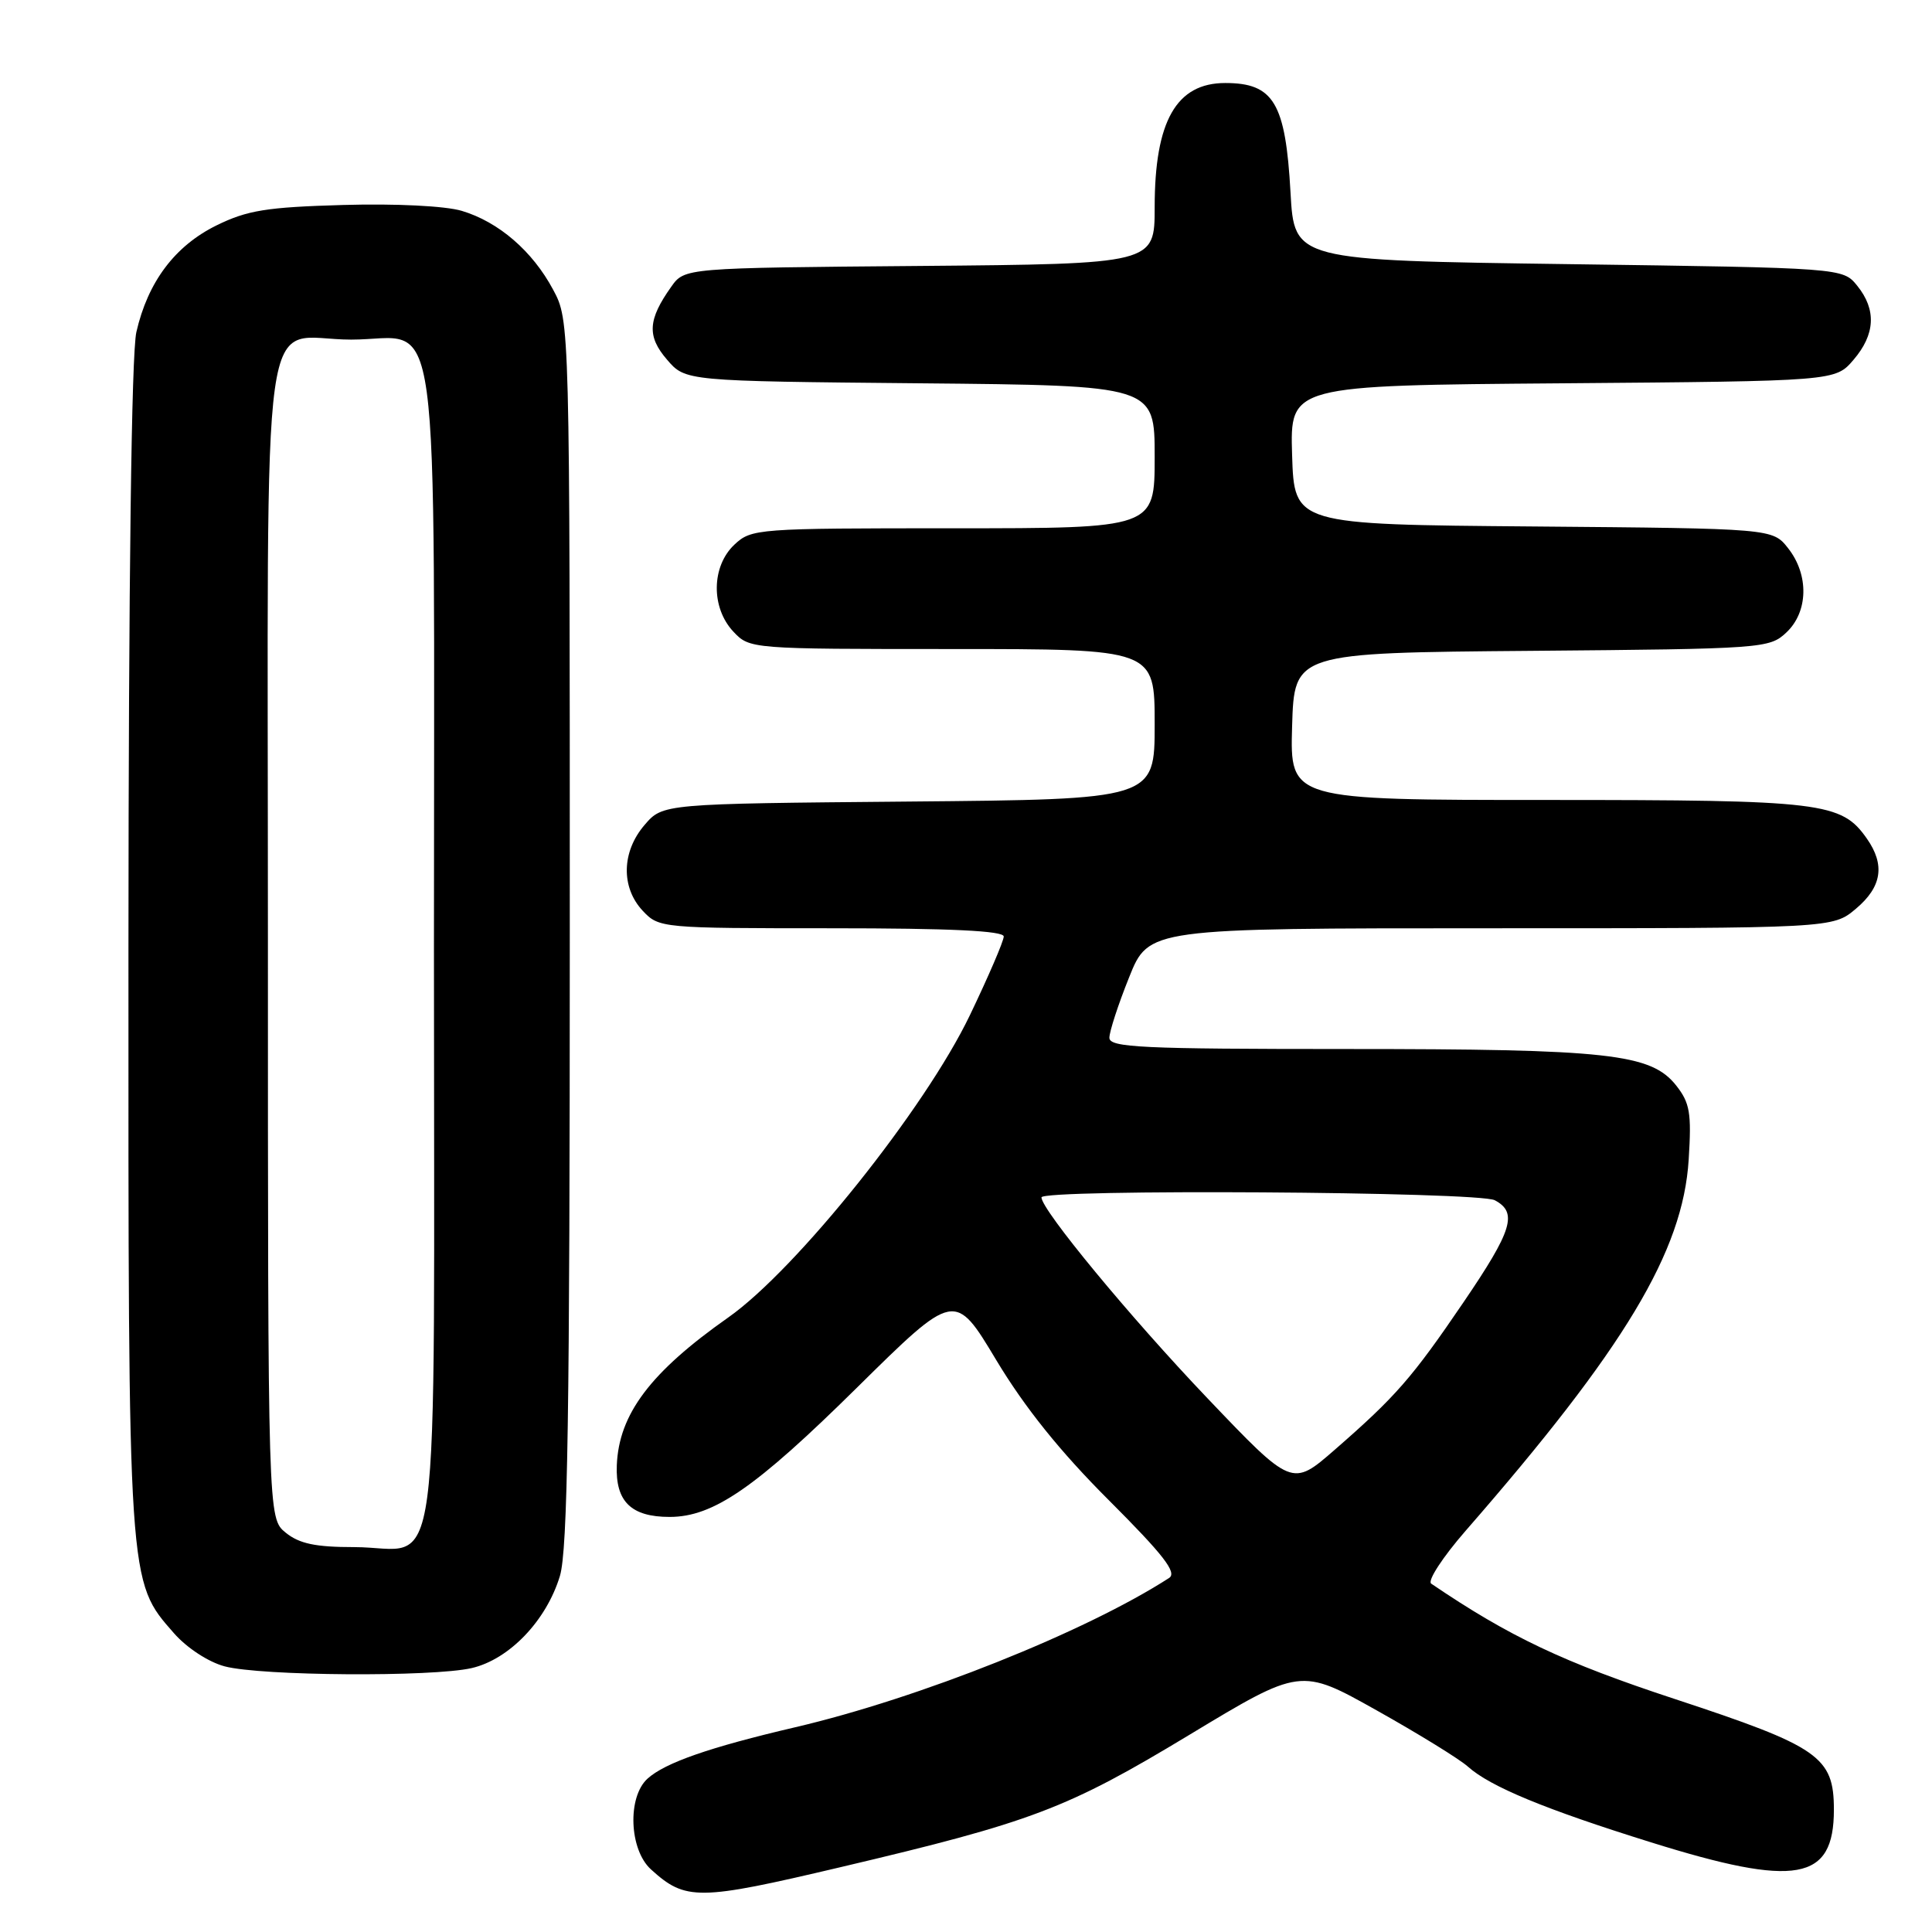 <?xml version="1.0" encoding="UTF-8" standalone="no"?>
<!DOCTYPE svg PUBLIC "-//W3C//DTD SVG 1.1//EN" "http://www.w3.org/Graphics/SVG/1.1/DTD/svg11.dtd" >
<svg xmlns="http://www.w3.org/2000/svg" xmlns:xlink="http://www.w3.org/1999/xlink" version="1.1" viewBox="0 0 256 256">
 <g >
 <path fill="currentColor"
d=" M 111.33 247.42 C 136.78 241.42 141.34 239.69 157.54 229.91 C 172.33 220.98 172.33 220.98 182.41 226.63 C 187.96 229.74 193.41 233.10 194.51 234.09 C 197.45 236.73 204.72 239.74 218.77 244.12 C 238.04 250.14 243.00 249.25 243.00 239.80 C 243.00 232.77 241.06 231.43 221.87 225.11 C 207.22 220.29 199.99 216.87 189.64 209.84 C 189.11 209.48 191.16 206.33 194.20 202.84 C 215.29 178.66 223.00 165.84 223.76 153.65 C 224.15 147.47 223.92 146.14 222.10 143.83 C 218.76 139.62 213.17 139.00 178.45 139.00 C 151.26 139.00 147.00 138.80 147.00 137.51 C 147.00 136.69 148.17 133.09 149.61 129.51 C 152.21 123.00 152.21 123.00 197.53 123.00 C 242.85 123.00 242.85 123.00 245.92 120.41 C 249.36 117.52 249.81 114.60 247.37 111.12 C 243.99 106.30 241.54 106.00 205.00 106.00 C 170.93 106.00 170.93 106.00 171.21 96.25 C 171.50 86.50 171.50 86.50 202.95 86.24 C 233.62 85.98 234.46 85.92 236.70 83.81 C 239.61 81.08 239.72 76.18 236.94 72.65 C 234.88 70.03 234.88 70.03 203.19 69.76 C 171.50 69.50 171.50 69.50 171.21 60.29 C 170.93 51.07 170.93 51.07 207.05 50.79 C 243.18 50.50 243.18 50.50 245.59 47.69 C 248.49 44.31 248.66 41.04 246.09 37.86 C 244.18 35.50 244.18 35.50 207.84 35.00 C 171.50 34.50 171.50 34.50 171.00 25.50 C 170.34 13.63 168.77 11.00 162.35 11.00 C 155.87 11.00 153.00 16.05 153.00 27.45 C 153.00 34.97 153.00 34.97 121.86 35.24 C 90.71 35.50 90.71 35.50 88.94 38.00 C 85.84 42.36 85.71 44.56 88.38 47.65 C 90.82 50.50 90.82 50.50 121.91 50.79 C 153.00 51.08 153.00 51.08 153.00 60.54 C 153.00 70.00 153.00 70.00 126.31 70.00 C 100.29 70.00 99.57 70.05 97.31 72.17 C 94.26 75.04 94.19 80.51 97.17 83.69 C 99.34 85.99 99.43 86.00 126.17 86.00 C 153.00 86.00 153.00 86.00 153.00 95.96 C 153.00 105.92 153.00 105.92 120.41 106.21 C 87.82 106.50 87.82 106.50 85.41 109.31 C 82.36 112.86 82.26 117.58 85.17 120.69 C 87.32 122.97 87.61 123.00 110.17 123.00 C 125.96 123.00 133.00 123.34 133.00 124.09 C 133.00 124.69 130.98 129.38 128.52 134.51 C 122.58 146.90 105.54 168.21 96.50 174.57 C 86.19 181.82 82.00 187.37 81.73 194.16 C 81.54 198.96 83.63 201.00 88.73 201.00 C 94.52 201.00 100.10 197.15 113.51 183.91 C 126.52 171.07 126.52 171.07 132.01 180.22 C 135.78 186.49 140.45 192.32 146.91 198.77 C 154.20 206.06 156.00 208.39 154.91 209.09 C 143.83 216.24 121.80 225.03 105.37 228.87 C 94.03 231.52 88.13 233.57 85.80 235.68 C 83.11 238.12 83.37 245.08 86.25 247.70 C 90.85 251.88 92.51 251.86 111.33 247.42 Z  M 62.50 221.03 C 67.48 219.88 72.40 214.74 74.19 208.83 C 75.22 205.41 75.50 187.41 75.50 123.50 C 75.50 42.50 75.50 42.50 73.29 38.38 C 70.56 33.27 66.07 29.40 61.19 27.94 C 59.02 27.29 52.46 26.96 45.48 27.16 C 35.33 27.45 32.77 27.86 28.68 29.87 C 23.17 32.59 19.59 37.35 18.07 44.00 C 17.42 46.86 17.04 76.64 17.02 125.57 C 17.00 210.35 16.94 209.44 23.06 216.42 C 24.76 218.36 27.64 220.24 29.77 220.80 C 34.56 222.08 57.28 222.23 62.50 221.03 Z  M 159.98 185.26 C 149.78 174.57 138.00 160.31 138.00 158.66 C 138.00 157.53 195.93 157.89 198.07 159.04 C 201.13 160.67 200.41 163.02 193.92 172.56 C 187.10 182.59 184.94 185.06 176.85 192.11 C 171.20 197.03 171.20 197.03 159.98 185.26 Z  M 37.86 203.09 C 35.50 201.18 35.50 201.18 35.50 124.51 C 35.50 36.04 34.26 45.00 46.54 45.00 C 58.62 45.00 57.50 36.72 57.50 125.69 C 57.50 213.72 58.66 205.00 46.92 205.00 C 41.81 205.00 39.66 204.55 37.86 203.09 Z "/>
</g>
</svg>